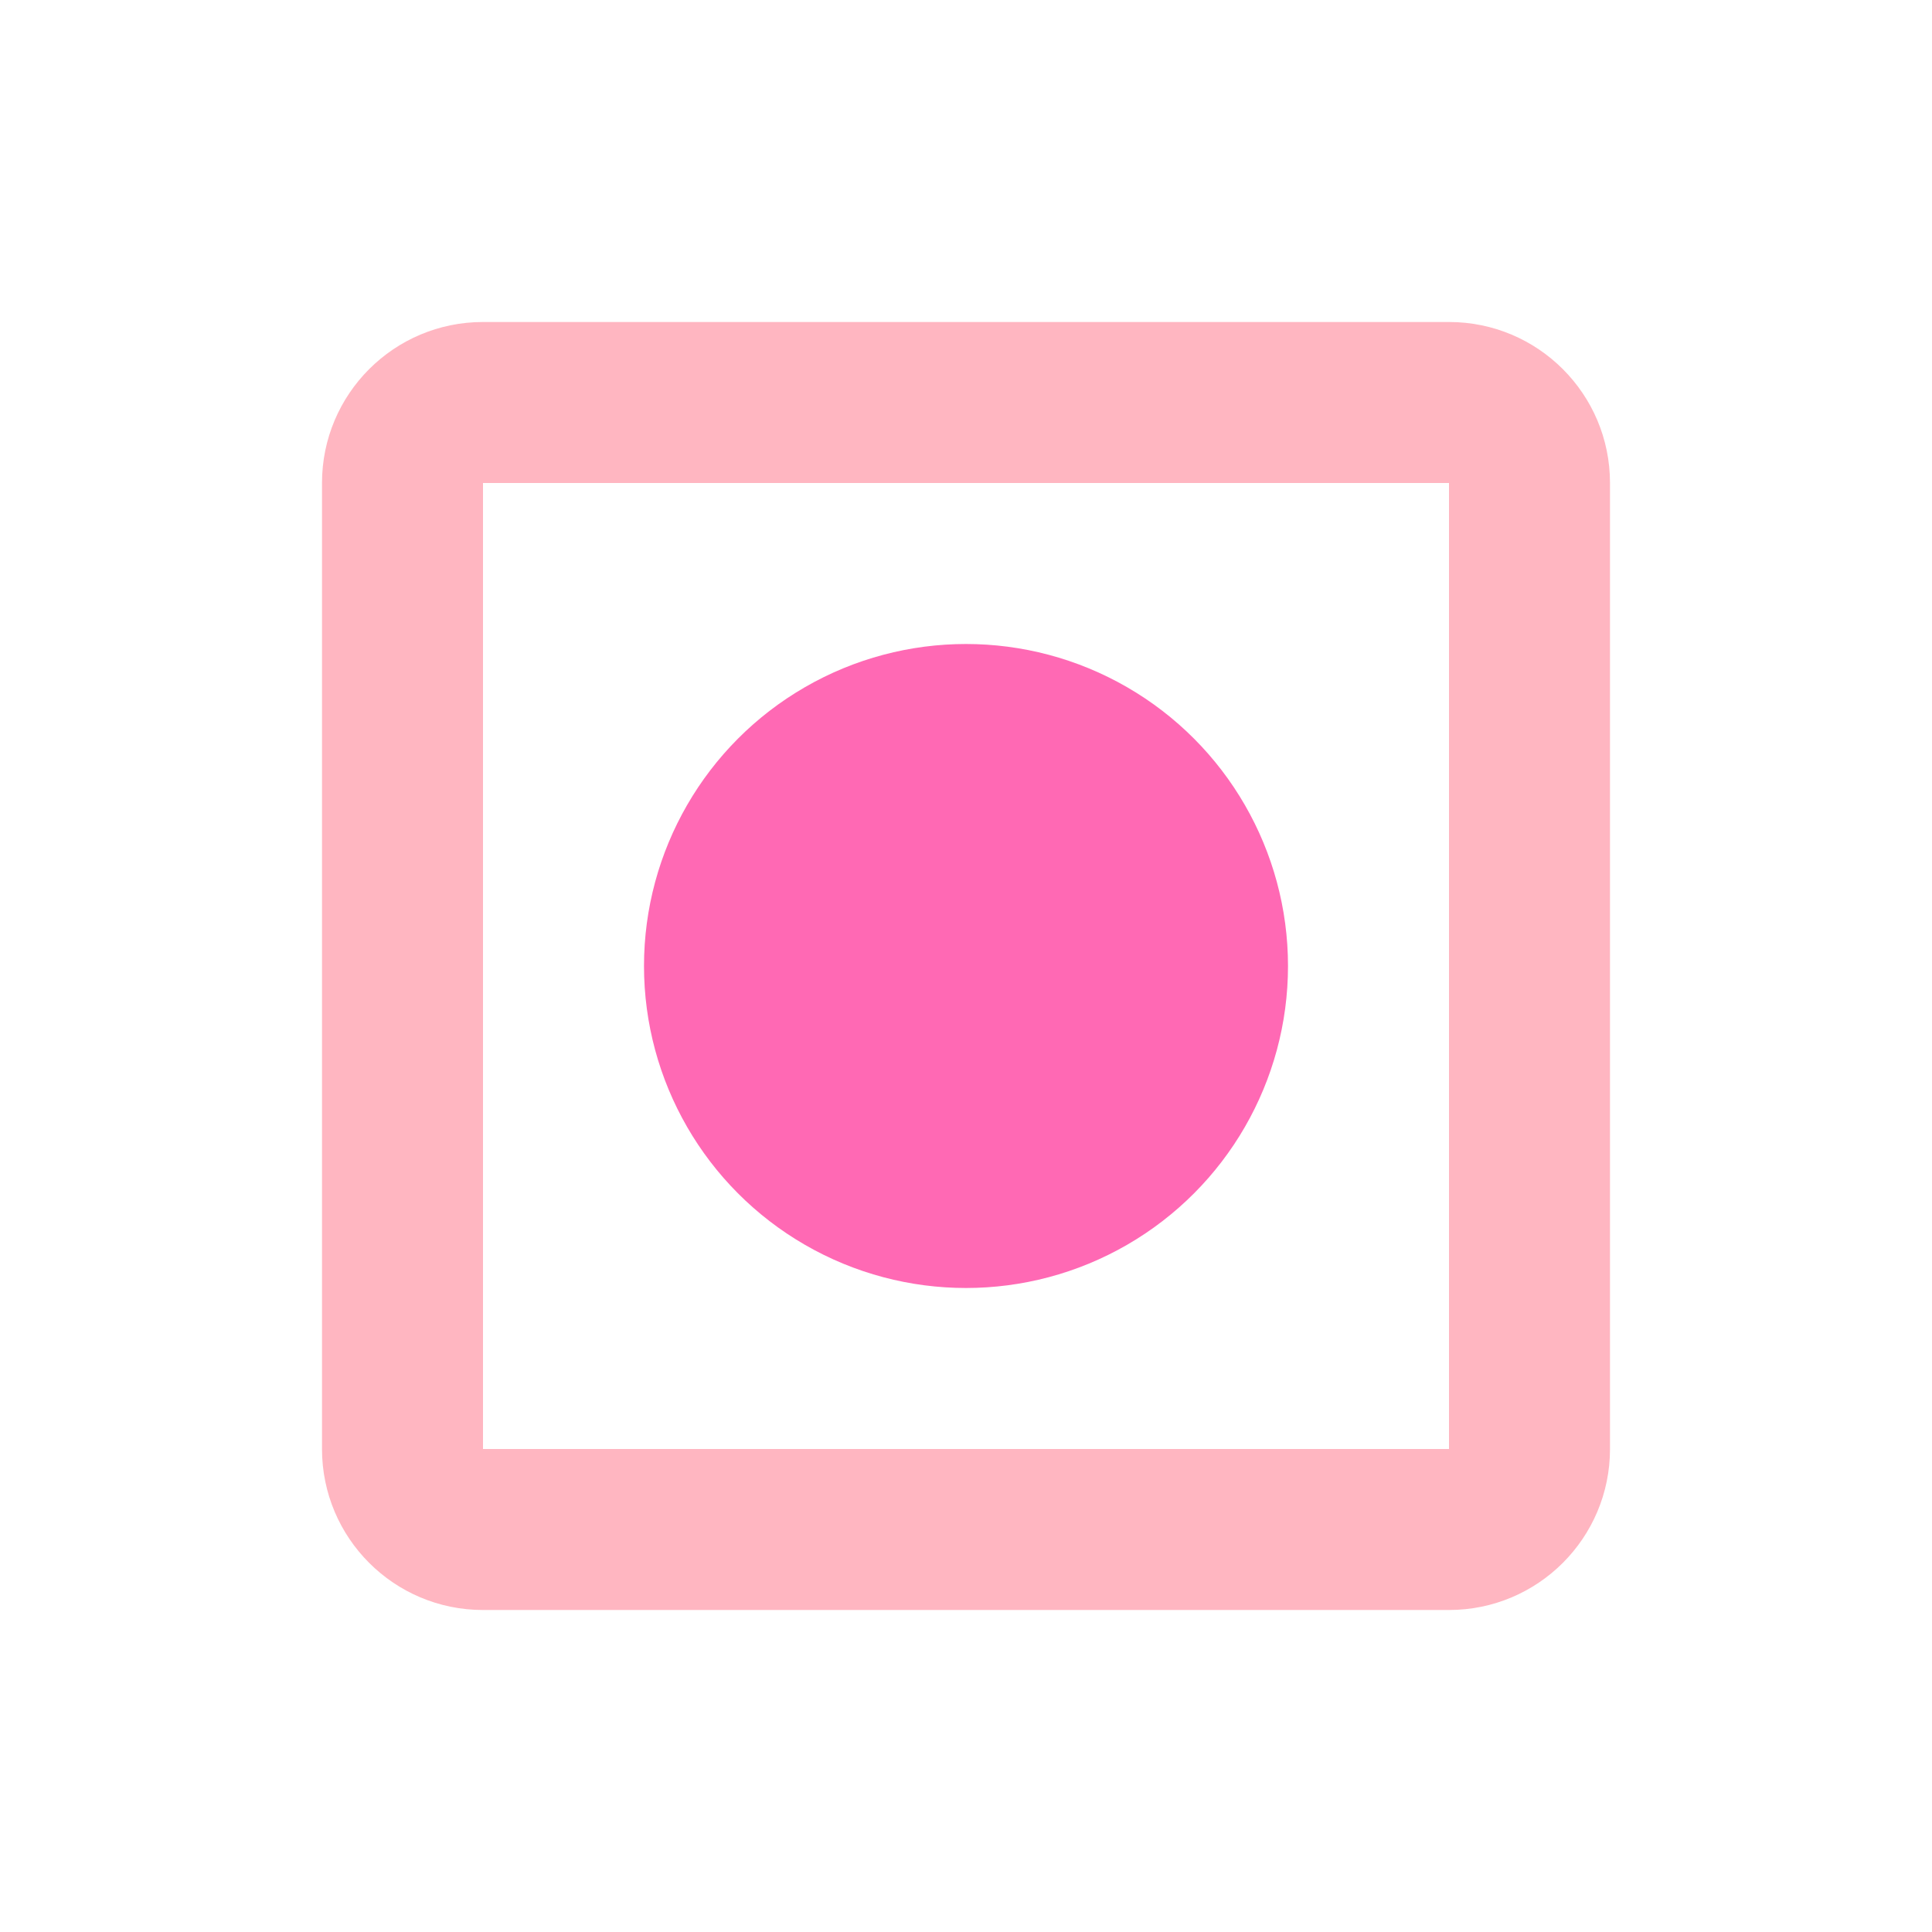 <svg width="48" height="48" viewBox="0 0 48 48" xmlns="http://www.w3.org/2000/svg">
  <path d="M36 8H12c-2.21 0-4 1.79-4 4v24c0 2.21 1.79 4 4 4h24c2.21 0 4-1.79 4-4V12c0-2.21-1.79-4-4-4zm0 28H12V12h24v24z" fill="#FFB6C1"/>
  <circle cx="24" cy="24" r="8" fill="#FF69B4"/>
</svg> 